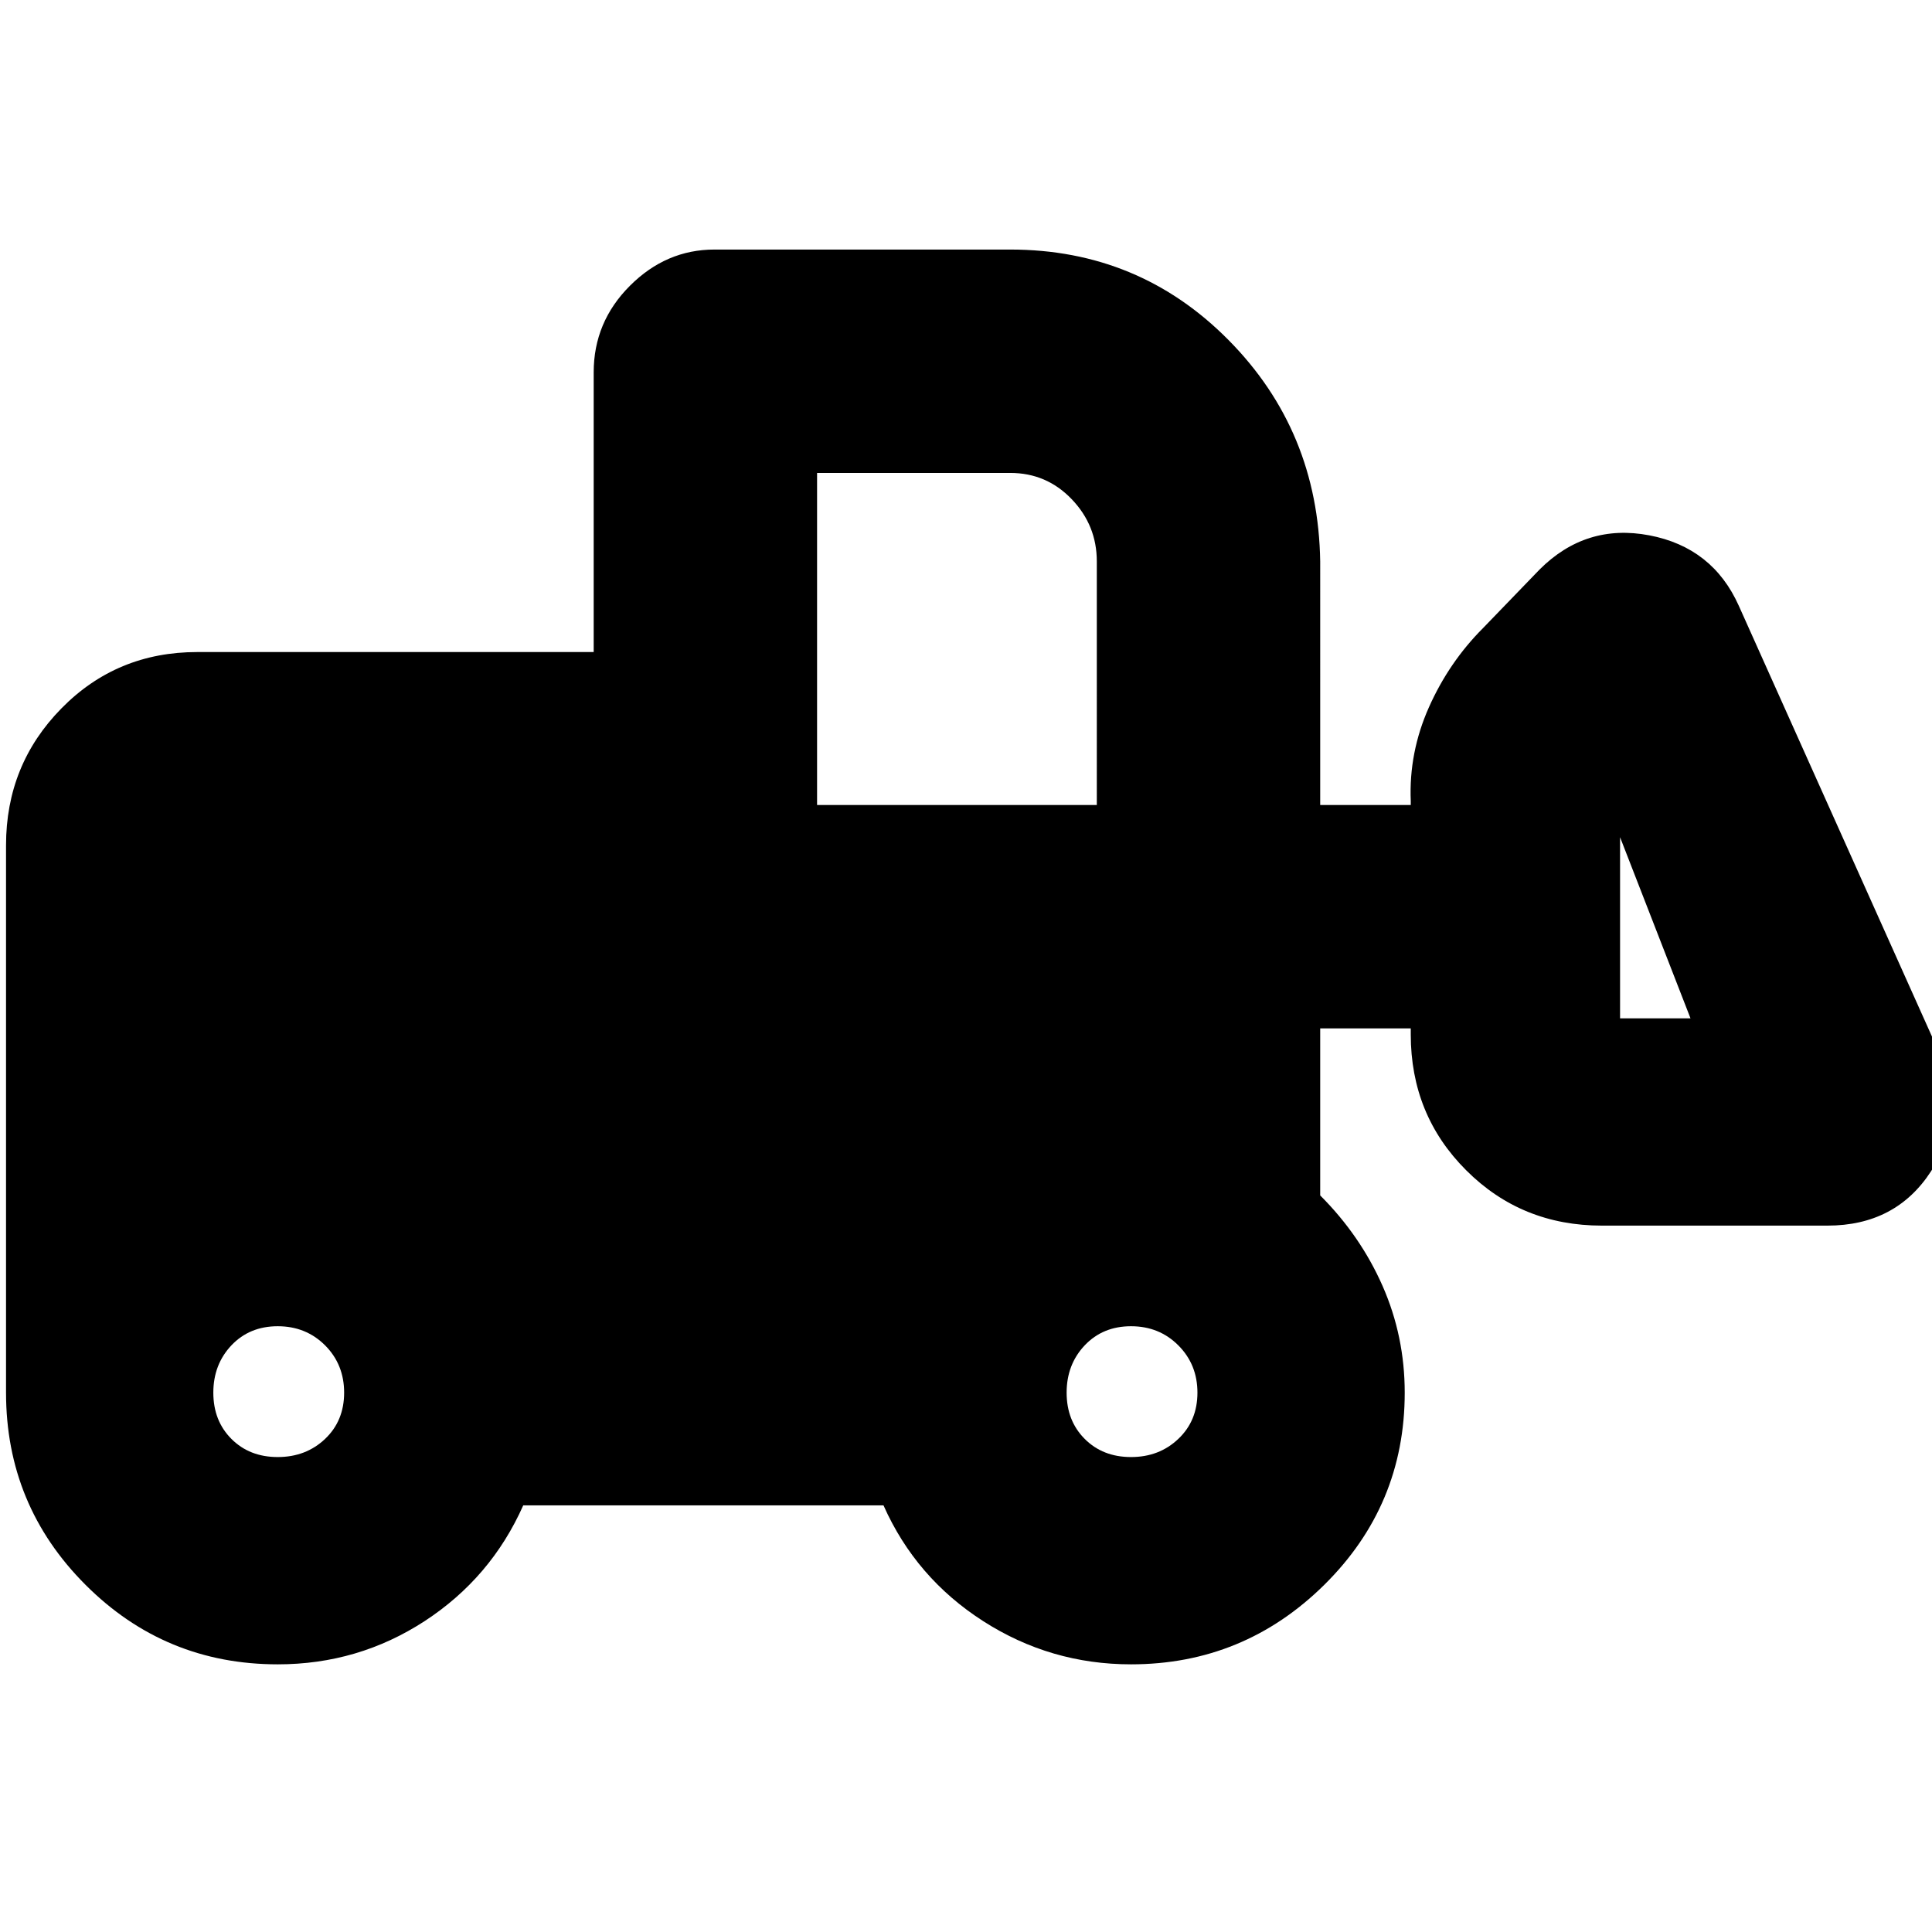 <svg xmlns="http://www.w3.org/2000/svg" height="24" width="24"><path d="M3.45 20.675q-1.4 0-2.387-.987Q.075 18.7.075 17.3v-6.8q0-1 .688-1.7.687-.7 1.687-.7h4.925V4.625q0-.625.45-1.075.45-.45 1.05-.45h3.675q1.6 0 2.712 1.125 1.113 1.125 1.138 2.75V10h1.125v-.05q-.025-.6.225-1.163.25-.562.675-.987l.7-.725q.575-.575 1.363-.425.787.15 1.112.875l2.5 5.575q.325.775-.112 1.45-.438.675-1.288.675h-2.8q-1 0-1.687-.688-.688-.687-.688-1.687v-.075H16.4v2.075q.5.5.775 1.125t.275 1.325q0 1.4-1 2.388-1 .987-2.4.987-1 0-1.837-.537-.838-.538-1.238-1.438H6.5q-.4.9-1.225 1.438-.825.537-1.825.537Zm0-2.575q.35 0 .588-.225.237-.225.237-.575t-.237-.588q-.238-.237-.588-.237t-.575.237q-.225.238-.225.588t.225.575q.225.225.575.225Zm10.6 0q.35 0 .587-.225.238-.225.238-.575t-.238-.588q-.237-.237-.587-.237t-.575.237q-.225.238-.225.588t.225.575q.225.225.575.225ZM21 12.65l-.875-2.25v2.25ZM10.15 10h3.475V6.975q0-.45-.313-.775-.312-.325-.762-.325h-2.4Z"/></svg>